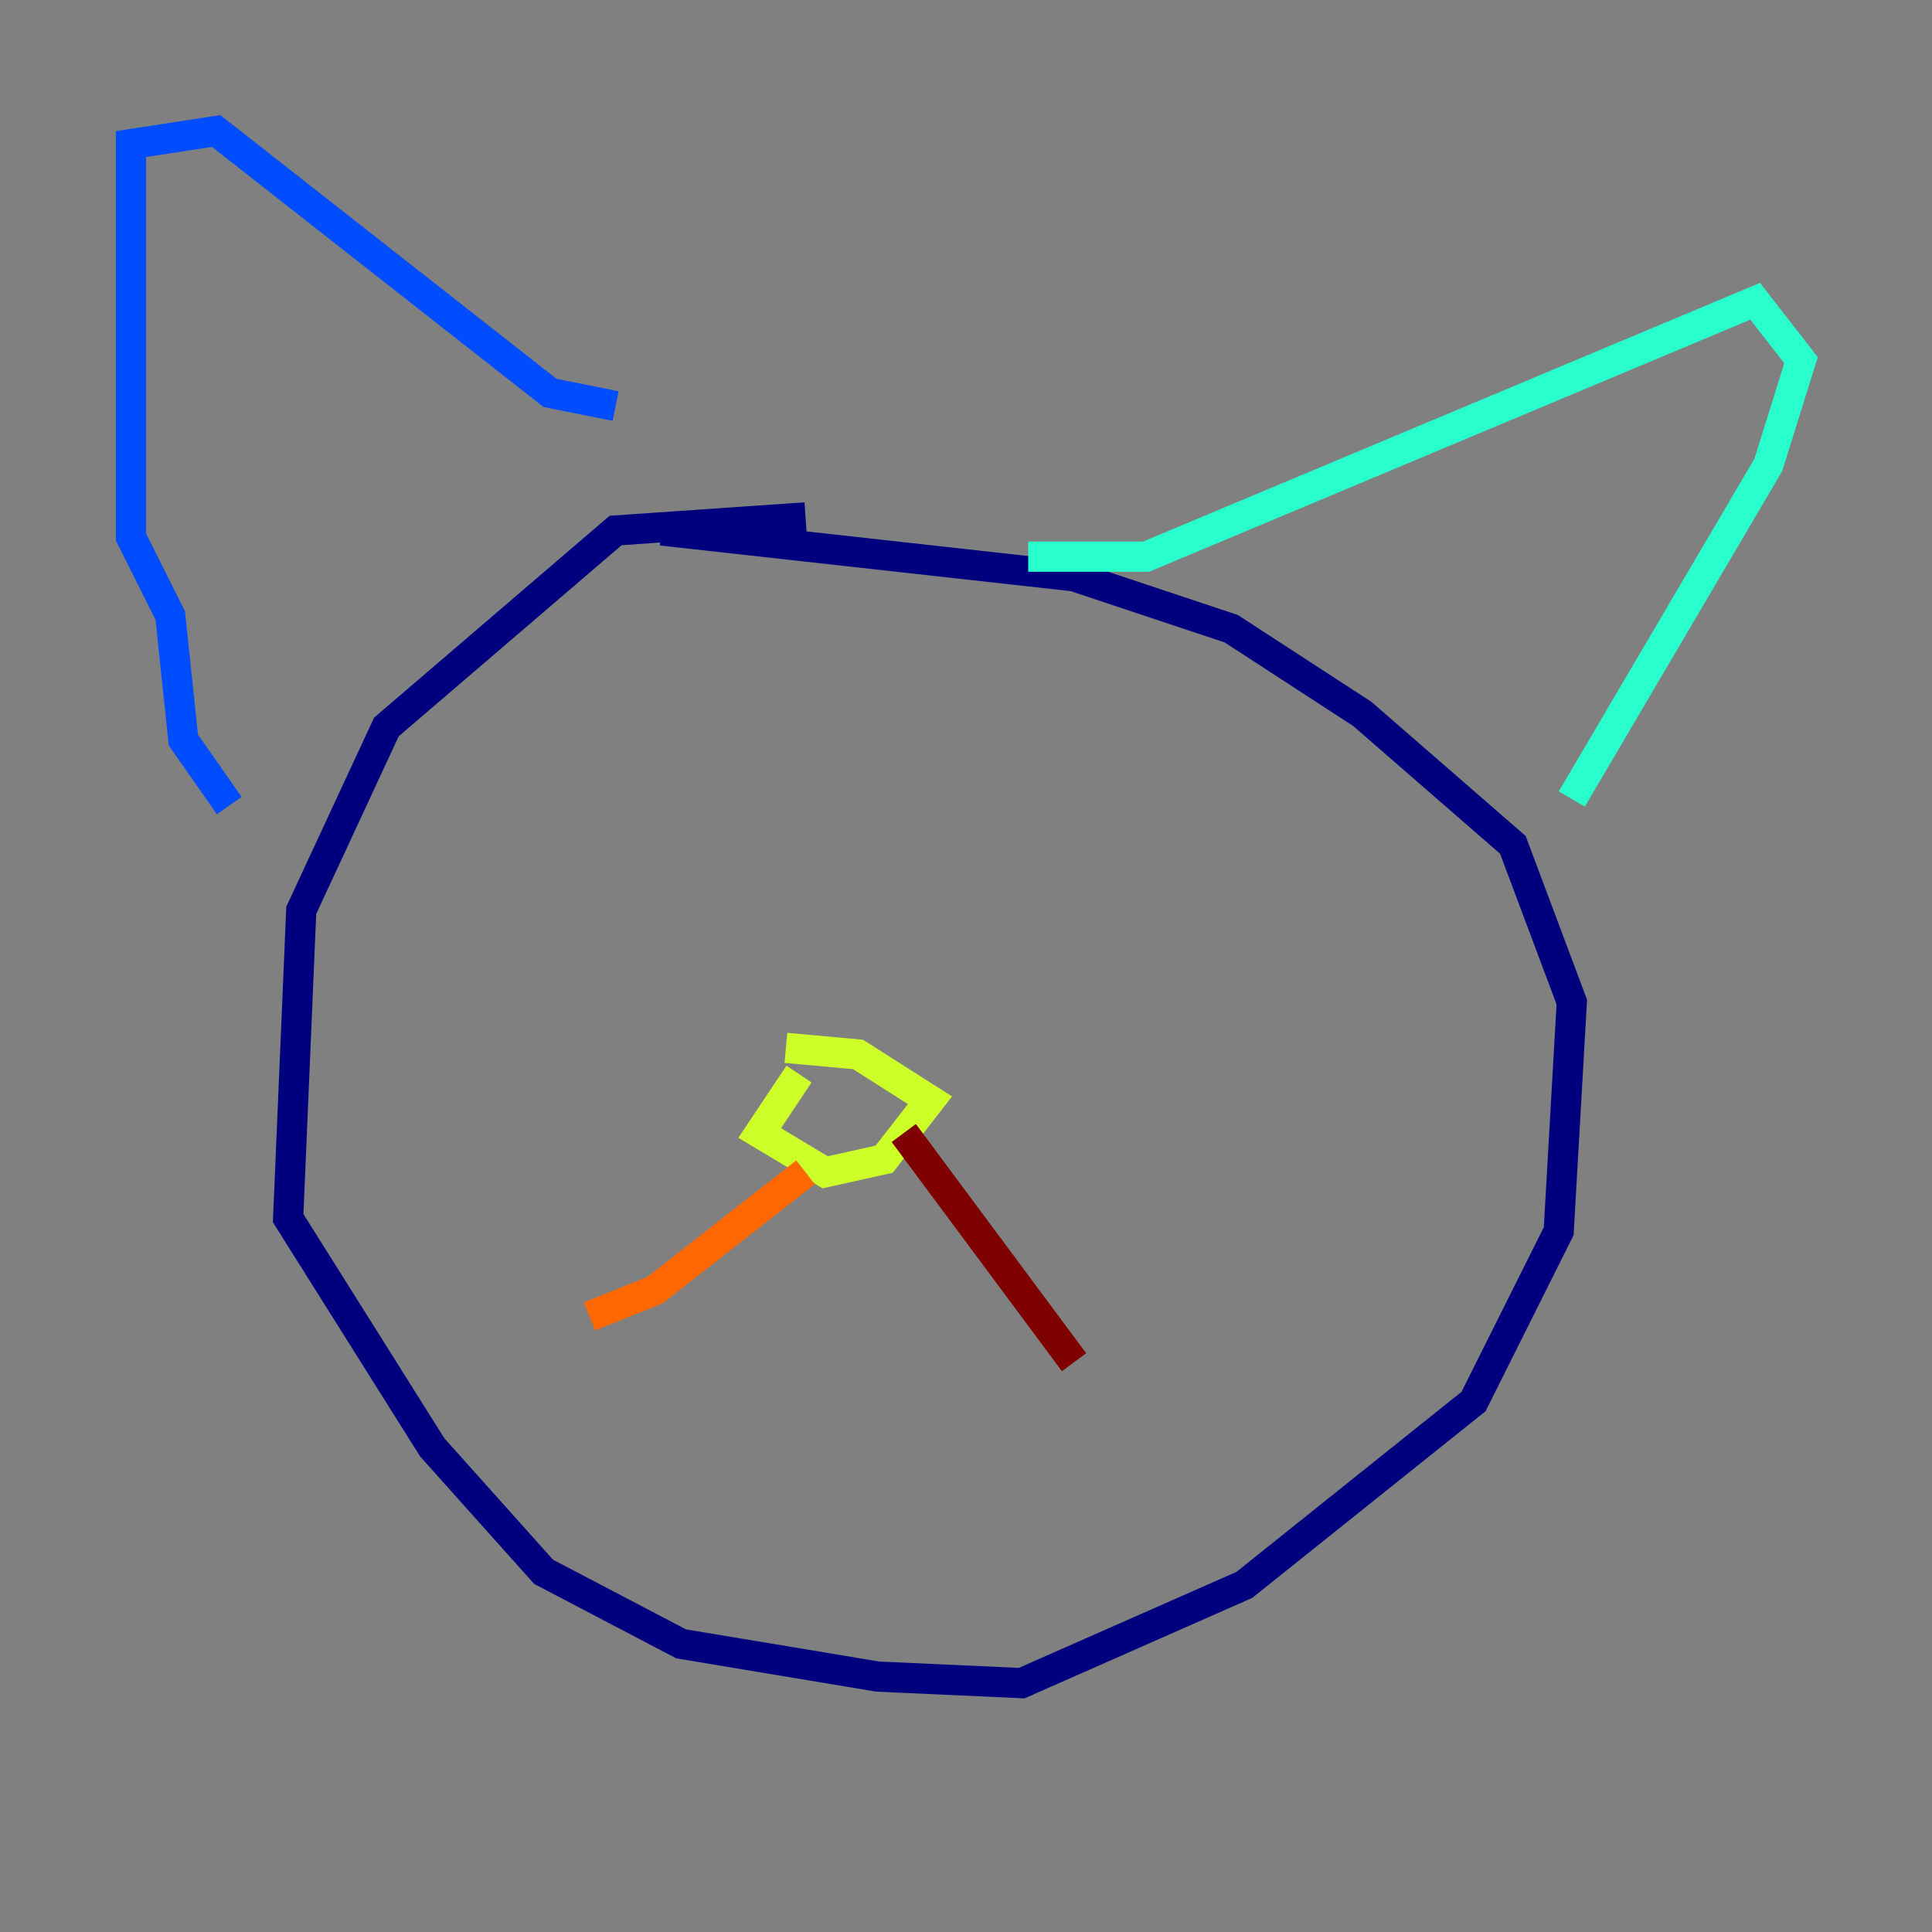 <?xml version="1.0" encoding="utf-8" ?>
<svg baseProfile="tiny" height="128" version="1.2" viewBox="0,0,128,128" width="128" xmlns="http://www.w3.org/2000/svg" xmlns:ev="http://www.w3.org/2001/xml-events" xmlns:xlink="http://www.w3.org/1999/xlink"><rect x="0" y="0" width="128" height="128" fill="#808080" stroke="none"/><defs /><polyline fill="none" points="53.37,34.278 40.786,35.146 25.6,48.163 19.959,60.312 19.091,80.705 28.637,95.891 36.014,104.136 45.125,108.909 58.142,111.078 67.688,111.512 82.441,105.003 97.627,92.854 103.268,81.573 104.136,66.386 100.231,55.973 90.251,47.295 81.573,41.654 71.159,38.183 43.824,35.146" stroke="#00007f" stroke-width="2" /><polyline fill="none" points="15.186,53.37 12.149,49.031 11.281,40.786 8.678,35.58 8.678,9.546 14.319,8.678 36.447,26.034 40.786,26.902" stroke="#004cff" stroke-width="2" /><polyline fill="none" points="68.122,36.881 75.932,36.881 116.285,19.959 119.322,23.864 117.153,30.807 104.136,52.936" stroke="#29ffcd" stroke-width="2" /><polyline fill="none" points="52.936,71.159 50.332,75.064 54.671,77.668 58.576,76.8 61.614,72.895 56.841,69.858 52.068,69.424" stroke="#cdff29" stroke-width="2" /><polyline fill="none" points="53.37,77.668 43.39,85.478 39.051,87.214" stroke="#ff6700" stroke-width="2" /><polyline fill="none" points="59.878,75.064 71.159,90.251" stroke="#7f0000" stroke-width="2" /></svg>